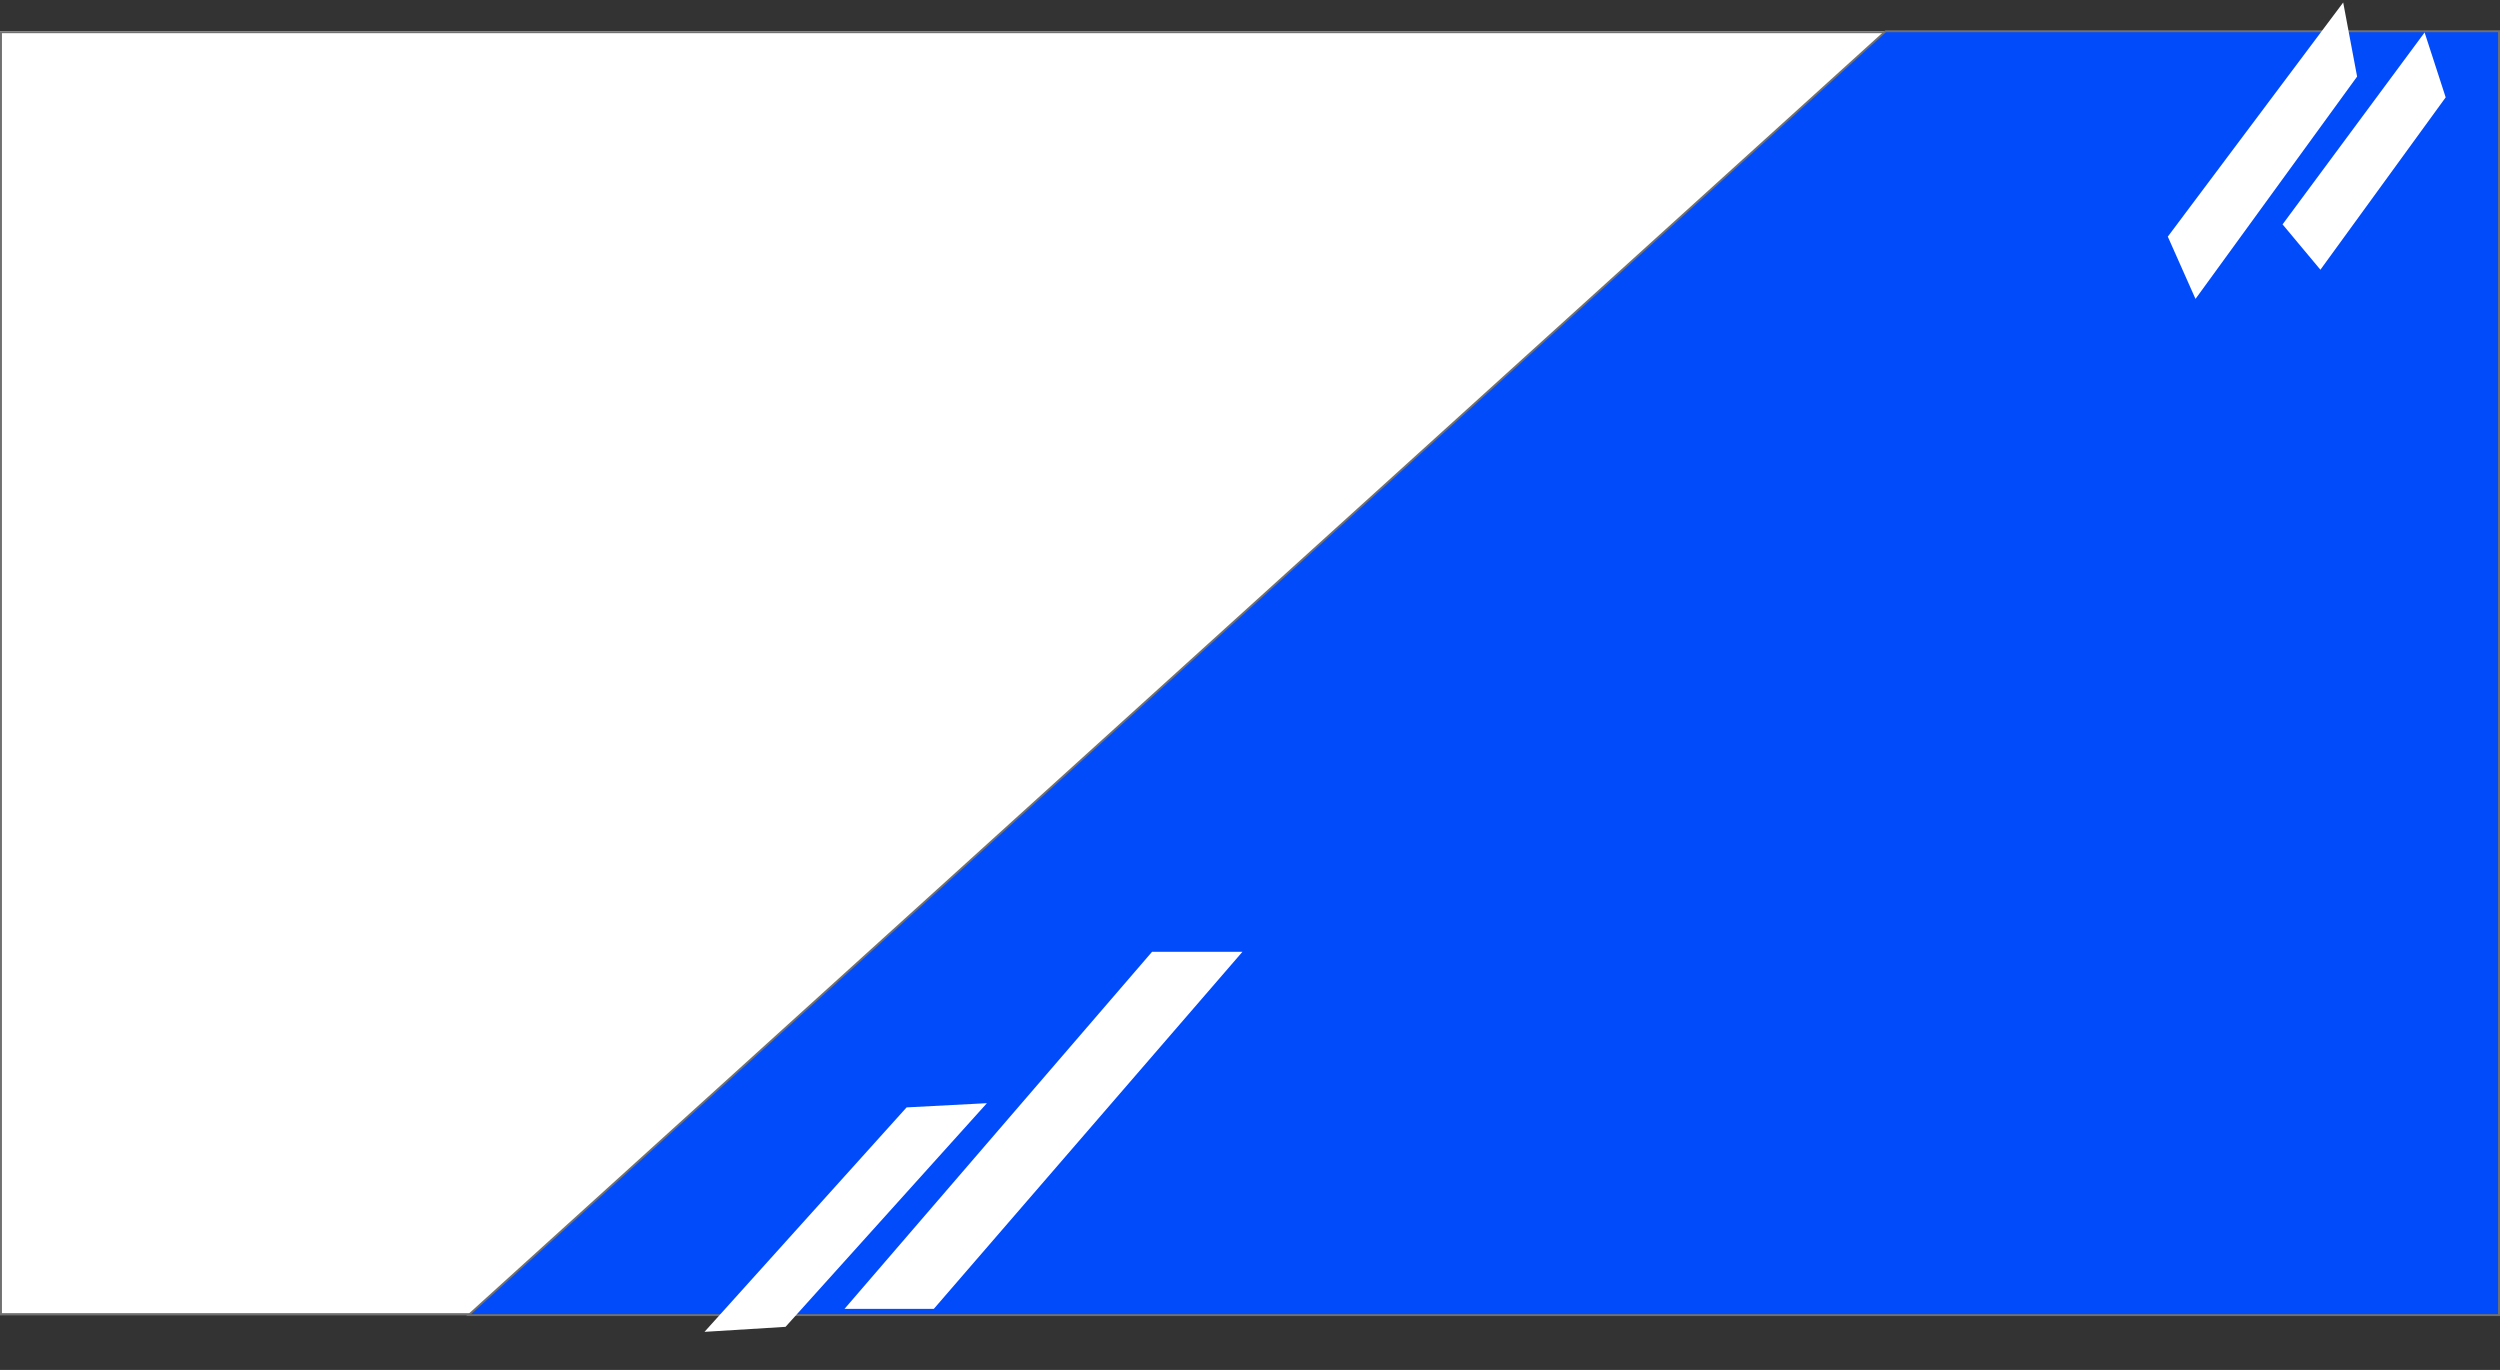 <svg xmlns="http://www.w3.org/2000/svg" width="1280.5" height="701.663" viewBox="0 0 1280.5 701.663">
  <rect x="0" y="0" width="1280.5" height="701.663" fill="#333333" stroke="none"/>
  <g id="Group_79" data-name="Group 79" transform="translate(3145 -736)">
    <g id="Group_79-2" data-name="Group 79" transform="translate(-3145 752)">
      <g id="Rectangle_141" data-name="Rectangle 141" fill="#fff" stroke="#707070" stroke-width="1">
        <rect width="1280" height="657.595" stroke="none"/>
        <rect x="0.5" y="0.5" width="1279" height="656.595" fill="none"/>
      </g>
      <path id="Path_255" data-name="Path 255" d="M-71.1,596.514l-725.787,657.595H243.092V596.514Z" transform="translate(1036.908 -596.514)" fill="#024bfa" stroke="#707070" stroke-width="1"/>
    </g>
    <path id="Path_256" data-name="Path 256" d="M30.606,39.311l241.719-4.9L241.341,0,0,5.32Z" transform="translate(-2716.399 1402.851) rotate(-48)" fill="#fff"/>
    <path id="Path_257" data-name="Path 257" d="M29.675,29.128H183.831L154.7,0H0Z" transform="translate(-2784.157 1418.172) rotate(-48)" fill="#fff"/>
    <path id="Path_260" data-name="Path 260" d="M17.468,0,167.277,2.159,140.772,30.231H0Z" transform="matrix(0.588, -0.809, 0.809, 0.588, -2044.923, 871.33)" fill="#fff"/>
    <path id="Path_261" data-name="Path 261" d="M7.391,0l122.28,1.059L109.125,29.333H0Z" transform="matrix(0.588, -0.809, 0.809, 0.588, -1980.219, 856.906)" fill="#fff"/>
  </g>
</svg>
